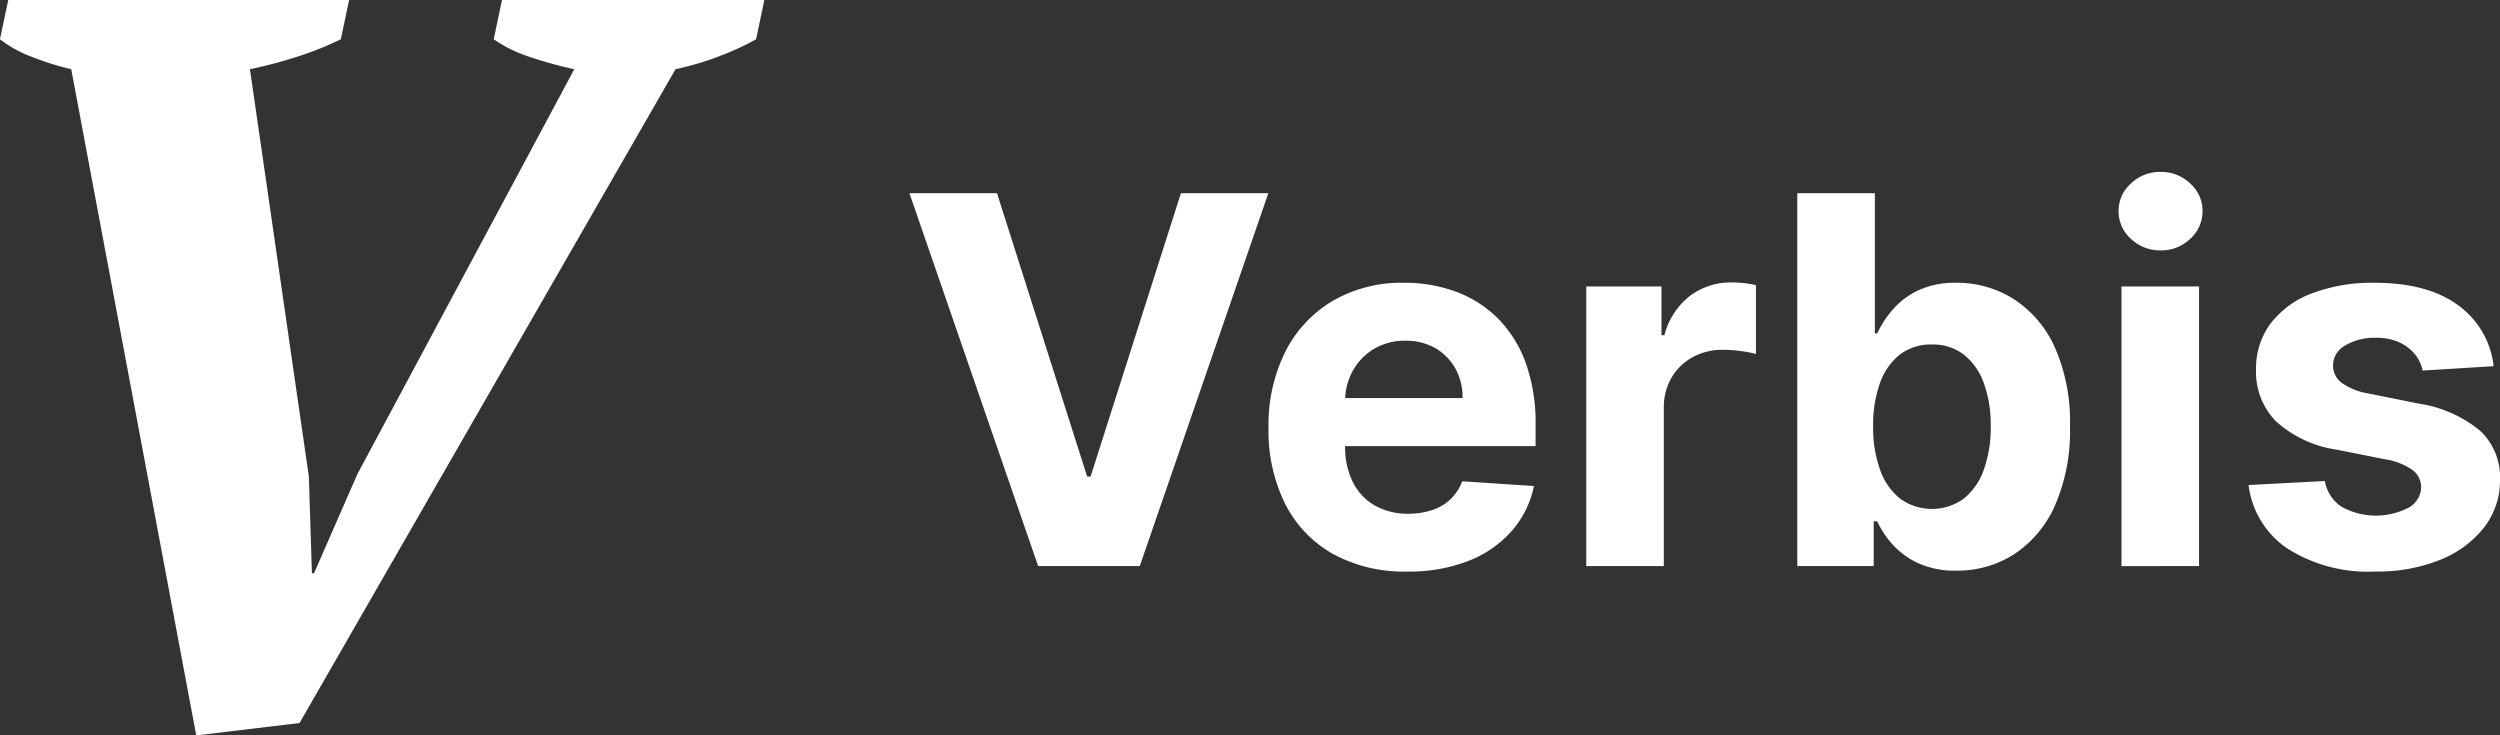 <svg xmlns="http://www.w3.org/2000/svg" width="240.194" height="70.656" viewBox="0 0 240.194 70.656">
  <rect x="0" y="0" width="240.194" height="70.656" fill="#333333" stroke="none"/>
  <g id="Group_679" data-name="Group 679" transform="translate(-589 -4663.451)">
    <path id="Path_918" data-name="Path 918" d="M8.985-16.405l8.659,27.219h.332l8.676-27.219h8.4L22.7,19.42H12.938L.571-16.405ZM48.4,19.945a14.247,14.247,0,0,1-7.128-1.688,11.418,11.418,0,0,1-4.592-4.793,15.788,15.788,0,0,1-1.609-7.356,15.707,15.707,0,0,1,1.609-7.277,11.878,11.878,0,0,1,4.539-4.881A13.175,13.175,0,0,1,48.1-7.8a14.221,14.221,0,0,1,4.959.848A11.178,11.178,0,0,1,57.082-4.4a11.594,11.594,0,0,1,2.685,4.26,17.014,17.014,0,0,1,.962,5.991V7.893H38.041V3.274H53.714a5.709,5.709,0,0,0-.7-2.851,5.091,5.091,0,0,0-1.933-1.95,5.64,5.64,0,0,0-2.86-.708,5.737,5.737,0,0,0-3,.778A5.583,5.583,0,0,0,43.184.624a5.929,5.929,0,0,0-.752,2.9V7.91a7.473,7.473,0,0,0,.743,3.446A5.322,5.322,0,0,0,45.283,13.6a6.366,6.366,0,0,0,3.236.787,7.047,7.047,0,0,0,2.274-.35,4.72,4.72,0,0,0,1.767-1.05,4.564,4.564,0,0,0,1.12-1.714l6.892.455a9.4,9.4,0,0,1-2.143,4.329,10.766,10.766,0,0,1-4.163,2.869A15.646,15.646,0,0,1,48.4,19.945Zm17.2-.525V-7.449h7.225v4.688h.28a6.983,6.983,0,0,1,2.466-3.787,6.513,6.513,0,0,1,3.988-1.286,11.272,11.272,0,0,1,1.207.07,8.5,8.5,0,0,1,1.137.192V-.959a9.736,9.736,0,0,0-1.452-.28,13.043,13.043,0,0,0-1.7-.122,5.97,5.97,0,0,0-2.93.708,5.264,5.264,0,0,0-2.029,1.968,5.6,5.6,0,0,0-.743,2.9v15.2Zm20.274,0V-16.405h7.452V-2.936h.227a9.879,9.879,0,0,1,1.426-2.213A7.5,7.5,0,0,1,97.42-7.038a8.347,8.347,0,0,1,3.77-.761,10.142,10.142,0,0,1,5.423,1.531,10.691,10.691,0,0,1,3.971,4.6,17.594,17.594,0,0,1,1.487,7.688,17.844,17.844,0,0,1-1.443,7.583,10.777,10.777,0,0,1-3.918,4.671,10.059,10.059,0,0,1-5.536,1.583,8.55,8.55,0,0,1-3.682-.717,7.547,7.547,0,0,1-2.475-1.811,9,9,0,0,1-1.469-2.213h-.332v4.3ZM93.161,5.986a11.959,11.959,0,0,0,.665,4.181,6.148,6.148,0,0,0,1.924,2.773,5.225,5.225,0,0,0,6.14-.017,6.207,6.207,0,0,0,1.915-2.8,12.008,12.008,0,0,0,.656-4.137,11.872,11.872,0,0,0-.647-4.093,6.1,6.1,0,0,0-1.907-2.764,4.833,4.833,0,0,0-3.1-1,4.885,4.885,0,0,0-3.07.962,6,6,0,0,0-1.915,2.729A11.811,11.811,0,0,0,93.161,5.986Zm23.86,13.435V-7.449h7.452V19.42Zm3.761-30.333a4.031,4.031,0,0,1-2.851-1.111,3.522,3.522,0,0,1-1.189-2.668,3.5,3.5,0,0,1,1.189-2.65,4.01,4.01,0,0,1,2.834-1.111,4.023,4.023,0,0,1,2.86,1.111,3.515,3.515,0,0,1,1.181,2.65,3.534,3.534,0,0,1-1.181,2.668A4,4,0,0,1,120.782-10.912ZM152.776.213l-6.822.42A3.587,3.587,0,0,0,145.2-.95a4.129,4.129,0,0,0-1.513-1.137,5.322,5.322,0,0,0-2.23-.429,5.51,5.51,0,0,0-2.921.726A2.19,2.19,0,0,0,137.348.143a2.07,2.07,0,0,0,.77,1.627,6.109,6.109,0,0,0,2.641,1.067l4.863.98a12.056,12.056,0,0,1,5.843,2.589,6.094,6.094,0,0,1,1.924,4.688,7.345,7.345,0,0,1-1.548,4.636,10.111,10.111,0,0,1-4.233,3.1,16.072,16.072,0,0,1-6.184,1.111,14.458,14.458,0,0,1-8.493-2.23,8.618,8.618,0,0,1-3.7-6.079l7.329-.385a3.734,3.734,0,0,0,1.609,2.475,6.827,6.827,0,0,0,6.429.087,2.309,2.309,0,0,0,1.216-1.968,2.081,2.081,0,0,0-.857-1.671,6.243,6.243,0,0,0-2.589-1.006l-4.653-.927a11.092,11.092,0,0,1-5.851-2.729,6.754,6.754,0,0,1-1.915-4.95A7.208,7.208,0,0,1,131.356-3.9a8.937,8.937,0,0,1,3.971-2.886A16.272,16.272,0,0,1,141.336-7.8q5.09,0,8.02,2.152A8.319,8.319,0,0,1,152.776.213Z" transform="translate(675.806 4698.42)" fill="#fff"/>
    <path id="Path_83" data-name="Path 83" d="M58.632-18.551a38.981,38.981,0,0,1-4.317-1.191,13.216,13.216,0,0,1-3.423-1.686l.794-3.772H76.891L76.1-21.428a26.115,26.115,0,0,1-3.424,1.588,28.524,28.524,0,0,1-4.317,1.289L32.235,44.265l-9.924,1.191L10.3-18.551a27.171,27.171,0,0,1-3.92-1.241,11.383,11.383,0,0,1-2.928-1.637L4.25-25.2H37L36.2-21.428a29.72,29.72,0,0,1-4.068,1.637,43.938,43.938,0,0,1-4.663,1.241l5.657,39.1.3,9.328h.2l4.168-9.527Z" transform="translate(585.544 4688.651)" fill="#fff"/>
  </g>
</svg>
